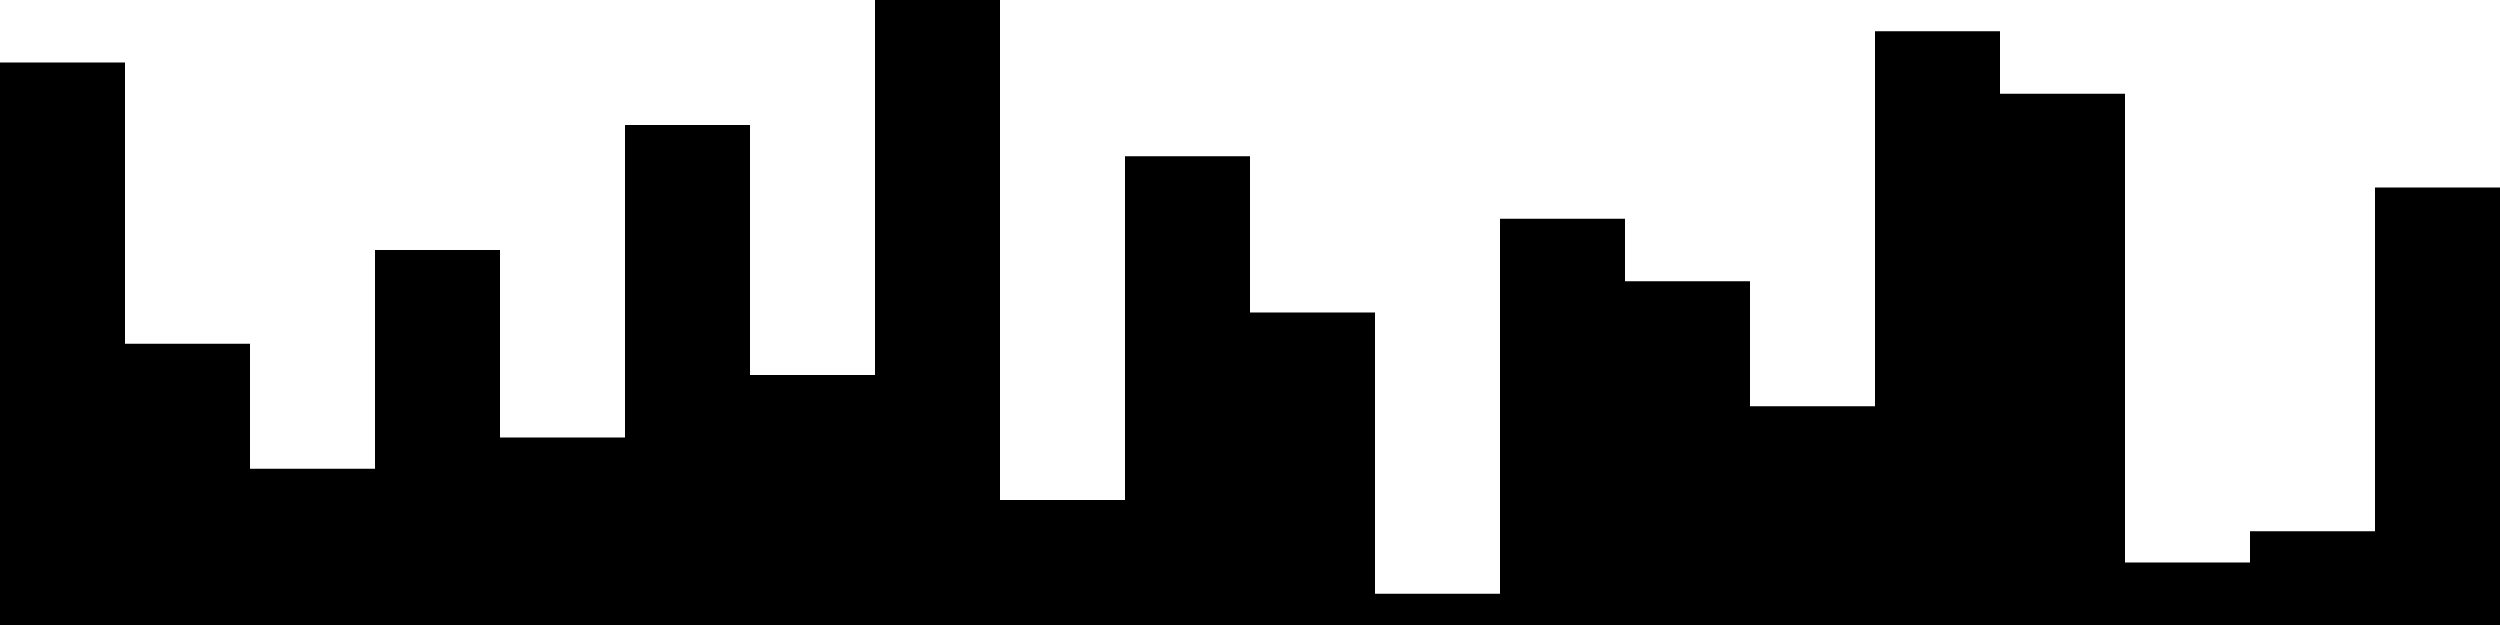 
<svg xmlns="http://www.w3.org/2000/svg" width="800" height="200">
<style>
rect {
    fill: black;
}
@media (prefers-color-scheme: dark) {
    rect {
        fill: white;
    }
}
</style>
<rect width="40" height="180" x="0" y="20" />
<rect width="40" height="90" x="40" y="110" />
<rect width="40" height="50" x="80" y="150" />
<rect width="40" height="120" x="120" y="80" />
<rect width="40" height="60" x="160" y="140" />
<rect width="40" height="160" x="200" y="40" />
<rect width="40" height="80" x="240" y="120" />
<rect width="40" height="200" x="280" y="0" />
<rect width="40" height="40" x="320" y="160" />
<rect width="40" height="150" x="360" y="50" />
<rect width="40" height="100" x="400" y="100" />
<rect width="40" height="10" x="440" y="190" />
<rect width="40" height="130" x="480" y="70" />
<rect width="40" height="110" x="520" y="90" />
<rect width="40" height="70" x="560" y="130" />
<rect width="40" height="190" x="600" y="10" />
<rect width="40" height="170" x="640" y="30" />
<rect width="40" height="20" x="680" y="180" />
<rect width="40" height="30" x="720" y="170" />
<rect width="40" height="140" x="760" y="60" />
</svg>
